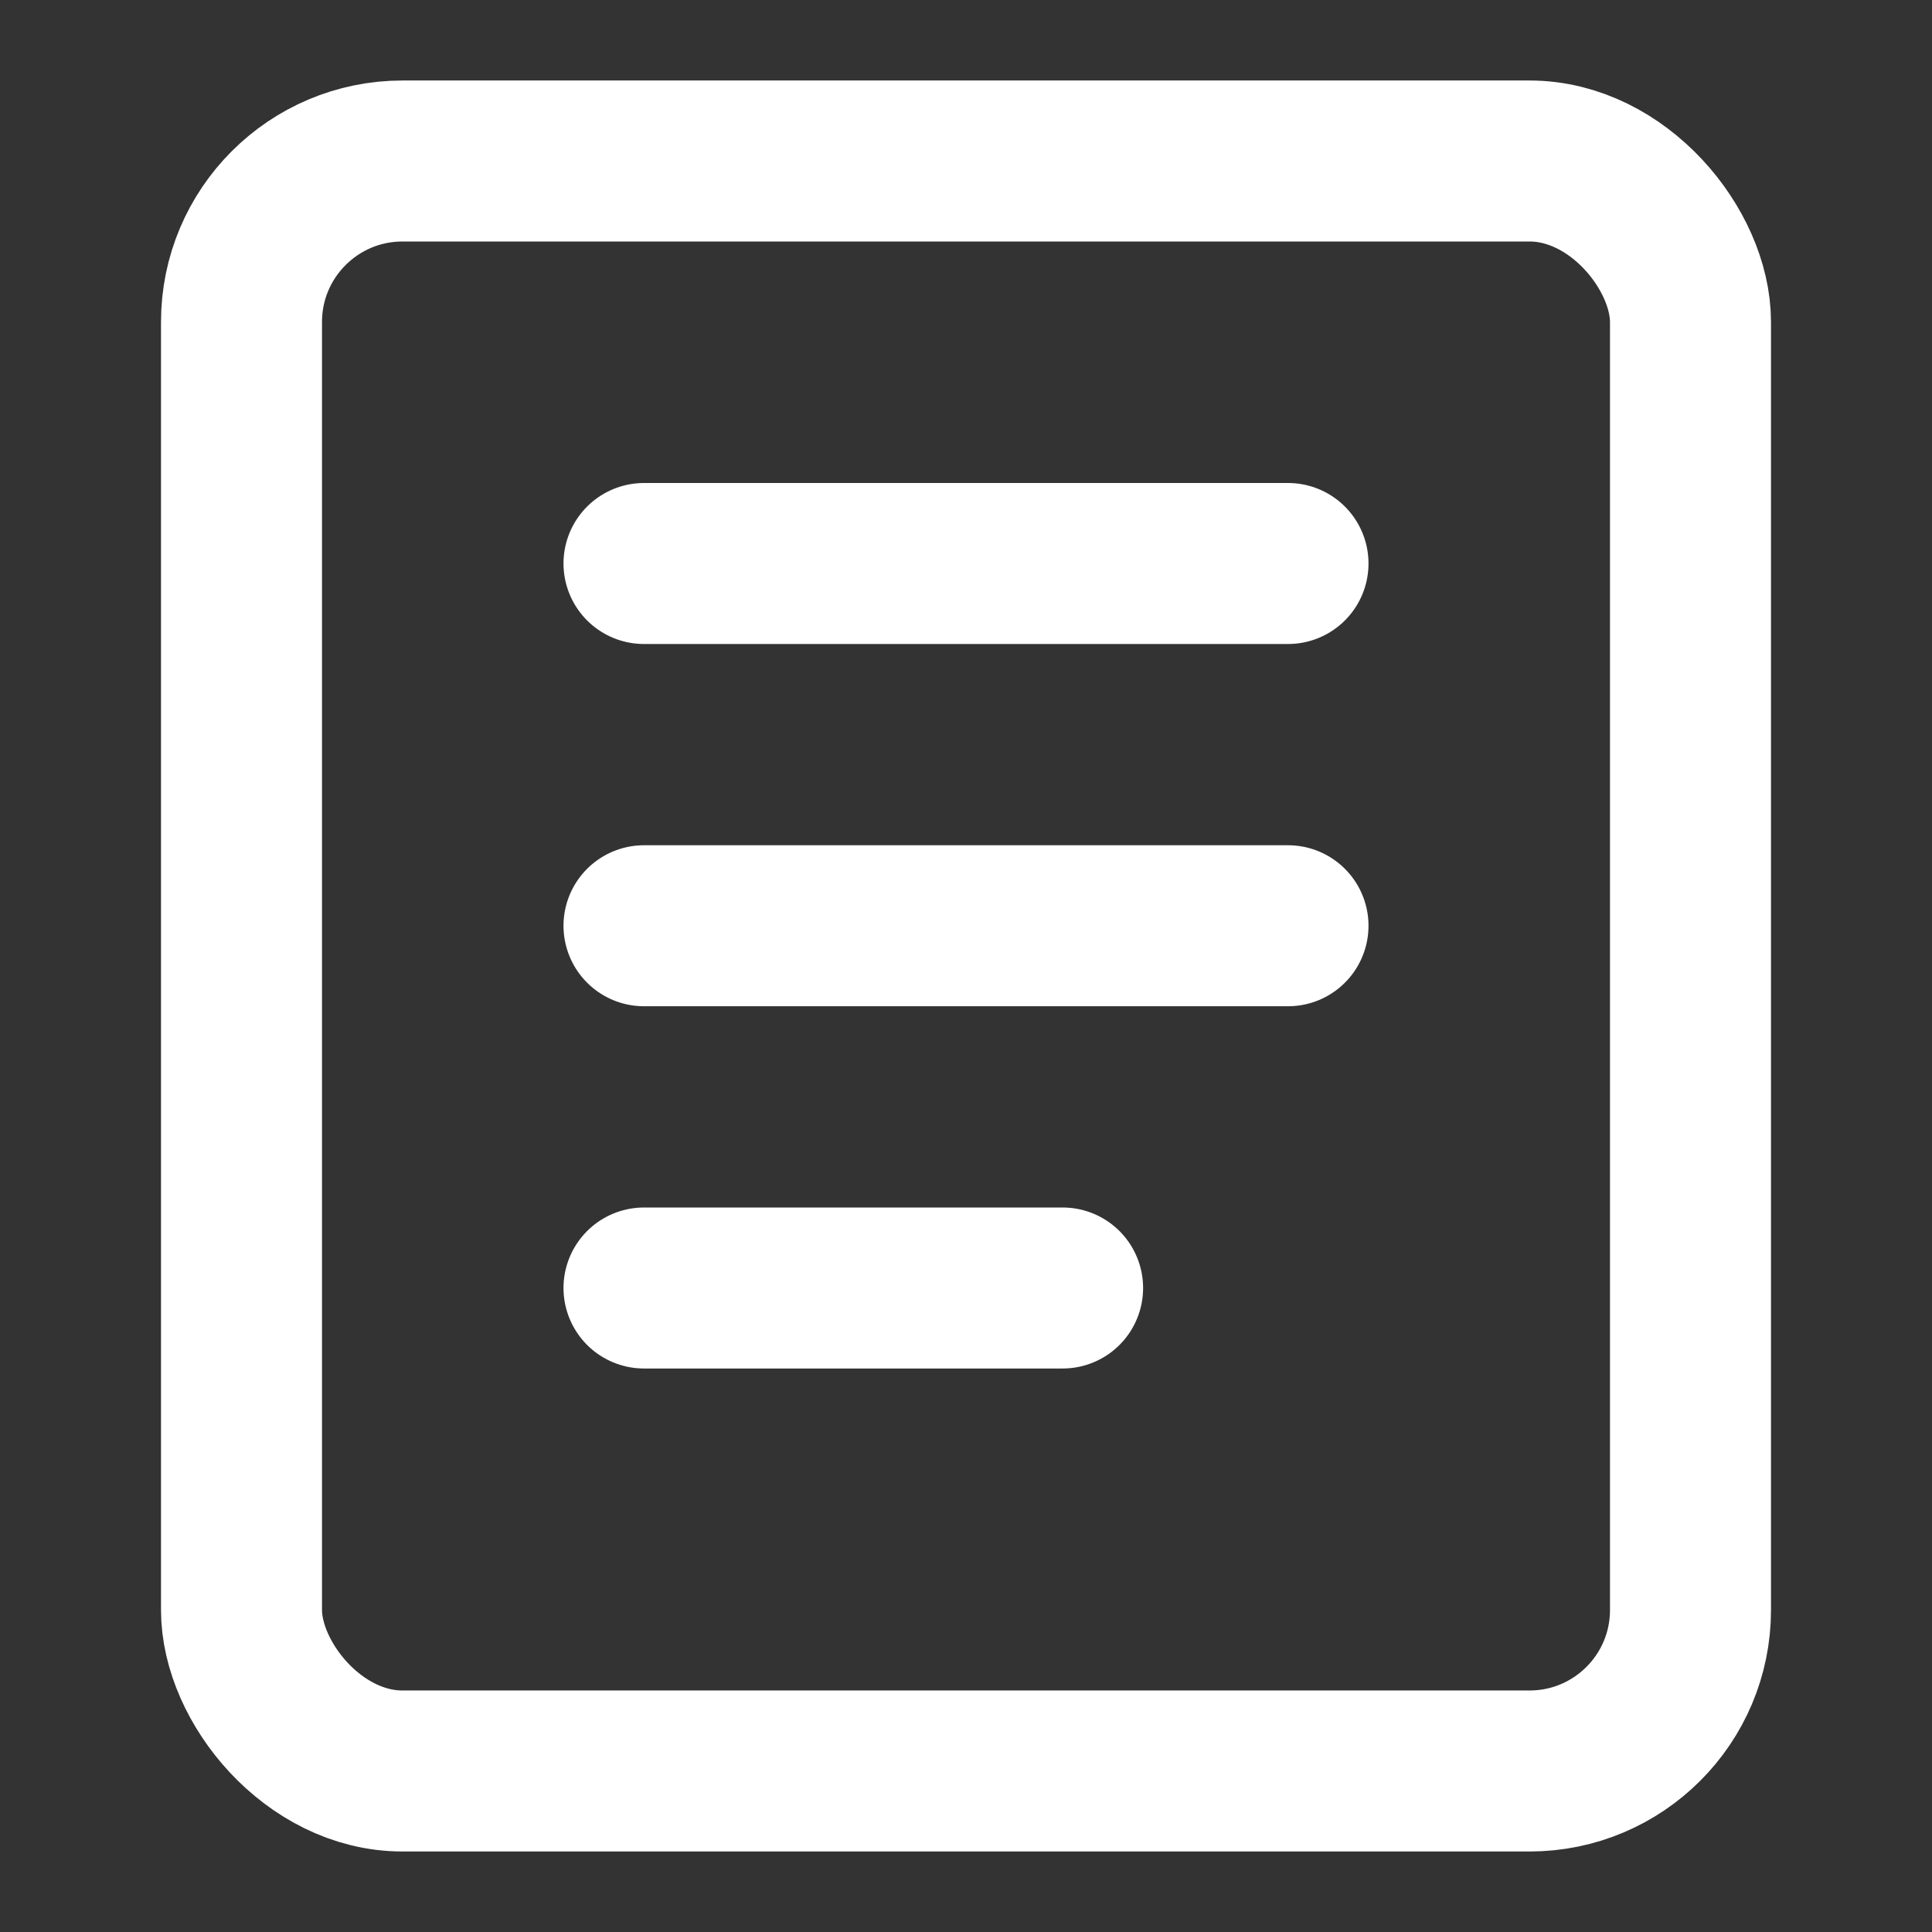 <svg width="24" height="24" viewBox="0 0 24 24" fill="none" xmlns="http://www.w3.org/2000/svg" style="width:24px; height:24px">
<rect x="0" y="0" width="24" height="24" fill="#333333" stroke="none"/>
<rect x="3" y="2" width="18" height="20" rx="2" stroke="white" stroke-width="2"/>
<path d="M8 7H16M8 11.5H16M8 16H13.2" stroke="white" stroke-width="2" stroke-linecap="round" stroke-linejoin="round"/>
</svg>
